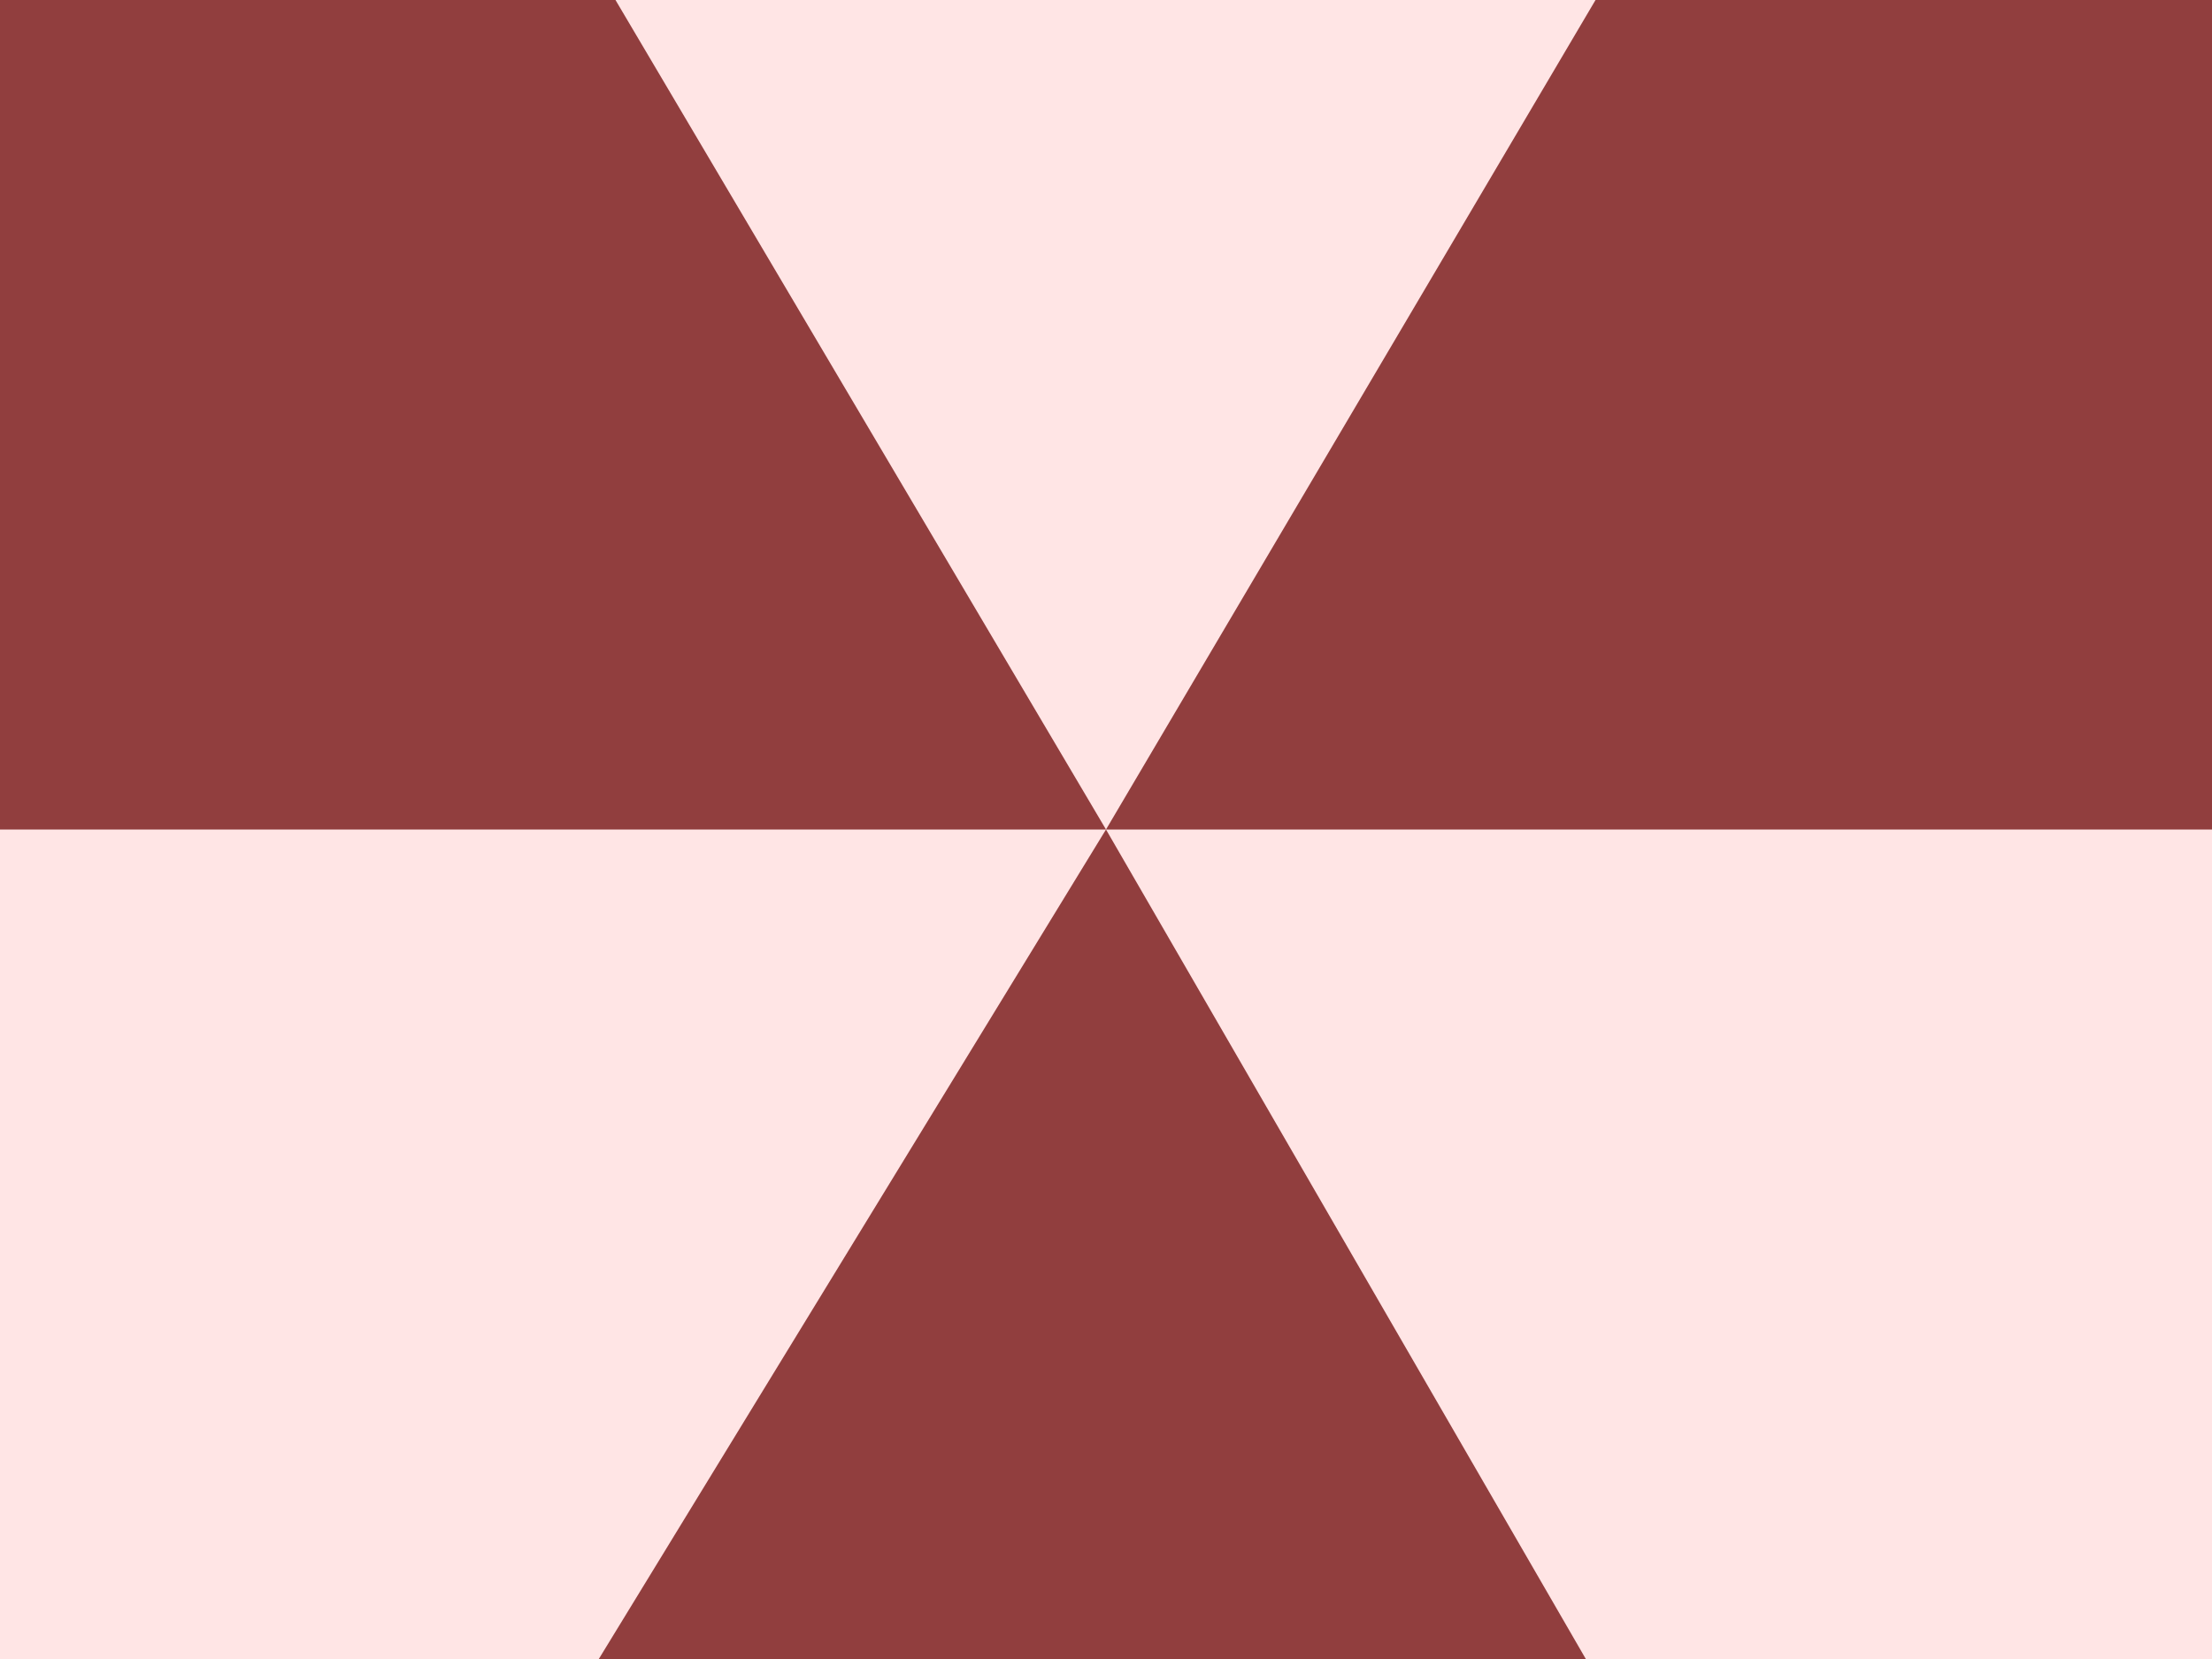 <?xml version="1.0" encoding="UTF-8" standalone="no"?>
<svg width="1024px" height="768px" viewBox="0 0 1024 768" version="1.1" xmlns="http://www.w3.org/2000/svg" xmlns:xlink="http://www.w3.org/1999/xlink" xmlns:sketch="http://www.bohemiancoding.com/sketch/ns">
    <!-- Generator: Sketch 3.4 (15575) - http://www.bohemiancoding.com/sketch -->
    <title>Background</title>
    <desc>Created with Sketch.</desc>
    <defs></defs>
    <g id="Page-1" stroke="none" stroke-width="1" fill="none" fill-rule="evenodd" sketch:type="MSPage">
        <g id="Background" sketch:type="MSArtboardGroup">
            <rect id="Rectangle-1" fill="#FFE5E5" sketch:type="MSShapeGroup" x="0" y="0" width="1024" height="768"></rect>
            <path d="M0,0 L0,384 L512,384 L284.926,0 L0,0 Z" id="Path-2" fill="#913E3E" sketch:type="MSShapeGroup"></path>
            <path d="M1024,0 L738.617,0 L512,384 L1024,384 L1024,0 Z" id="Path-3" fill="#913E3E" sketch:type="MSShapeGroup"></path>
            <path d="M277.199,768 L512,384 L734.125,768 L277.199,768 Z" id="Path-4" fill="#913E3E" sketch:type="MSShapeGroup"></path>
        </g>
    </g>
</svg>